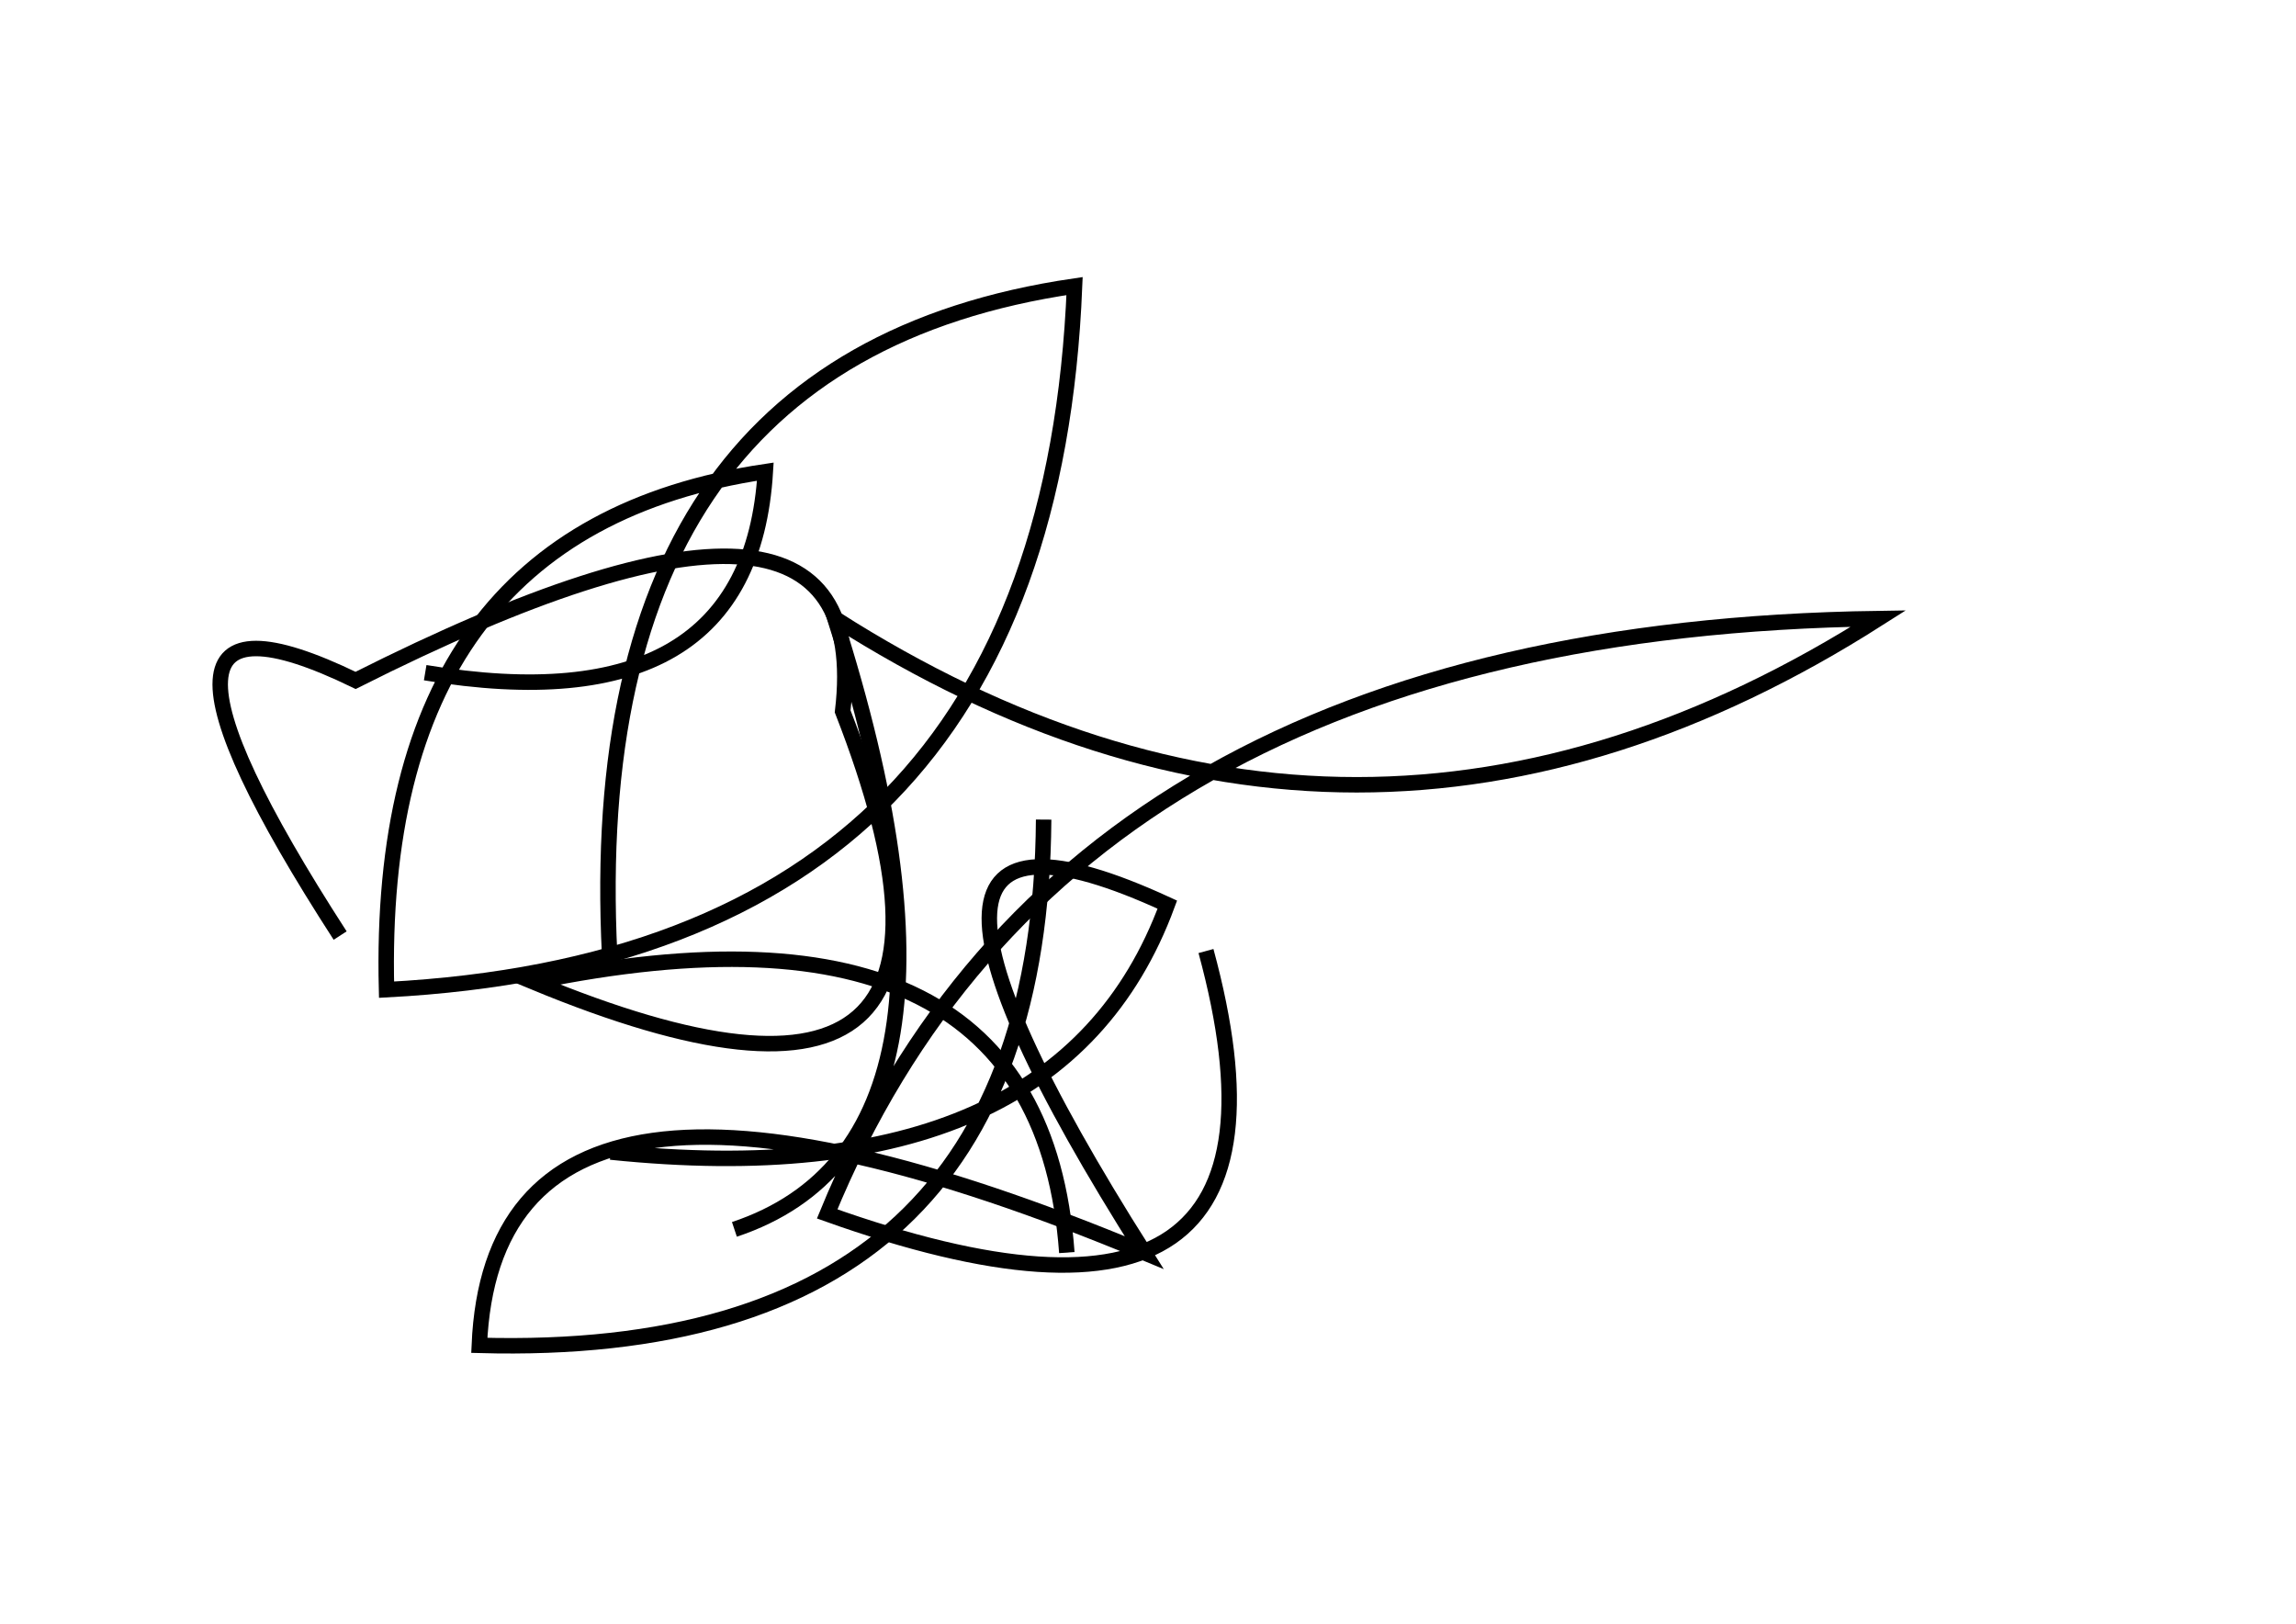 <?xml version="1.0" encoding="utf-8" ?>
<svg baseProfile="full" height="210mm" version="1.1" viewBox="0 0 297 210" width="297mm" xmlns="http://www.w3.org/2000/svg" xmlns:ev="http://www.w3.org/2001/xml-events" xmlns:xlink="http://www.w3.org/1999/xlink"><defs /><g transform="translate(43,30)"><path d="M 36,119 Q 94.0,125.0 108,87 Q 63.5,66.5 105,132 Q 21.0,97.0 19,144 Q 91.5,146.0 92,76" fill="none" stroke="black" stroke-width="2" /><path d="M 95,132 Q 91.5,83.5 26,97 Q 90.0,123.5 66,62 Q 70.5,24.0 3,58 Q -31.0,41.5 1,91" fill="none" stroke="black" stroke-width="2" /><path d="M 12,57 Q 54.0,64.0 56,31 Q 5.5,38.5 7,98 Q 92.5,93.5 96,7 Q 31.0,16.5 36,96" fill="none" stroke="black" stroke-width="2" /><path d="M 52,129 Q 86.5,117.5 65,50 Q 132.5,93.0 200,50 Q 95.0,51.5 64,127 Q 128.5,150.0 113,93" fill="none" stroke="black" stroke-width="2" /></g></svg>